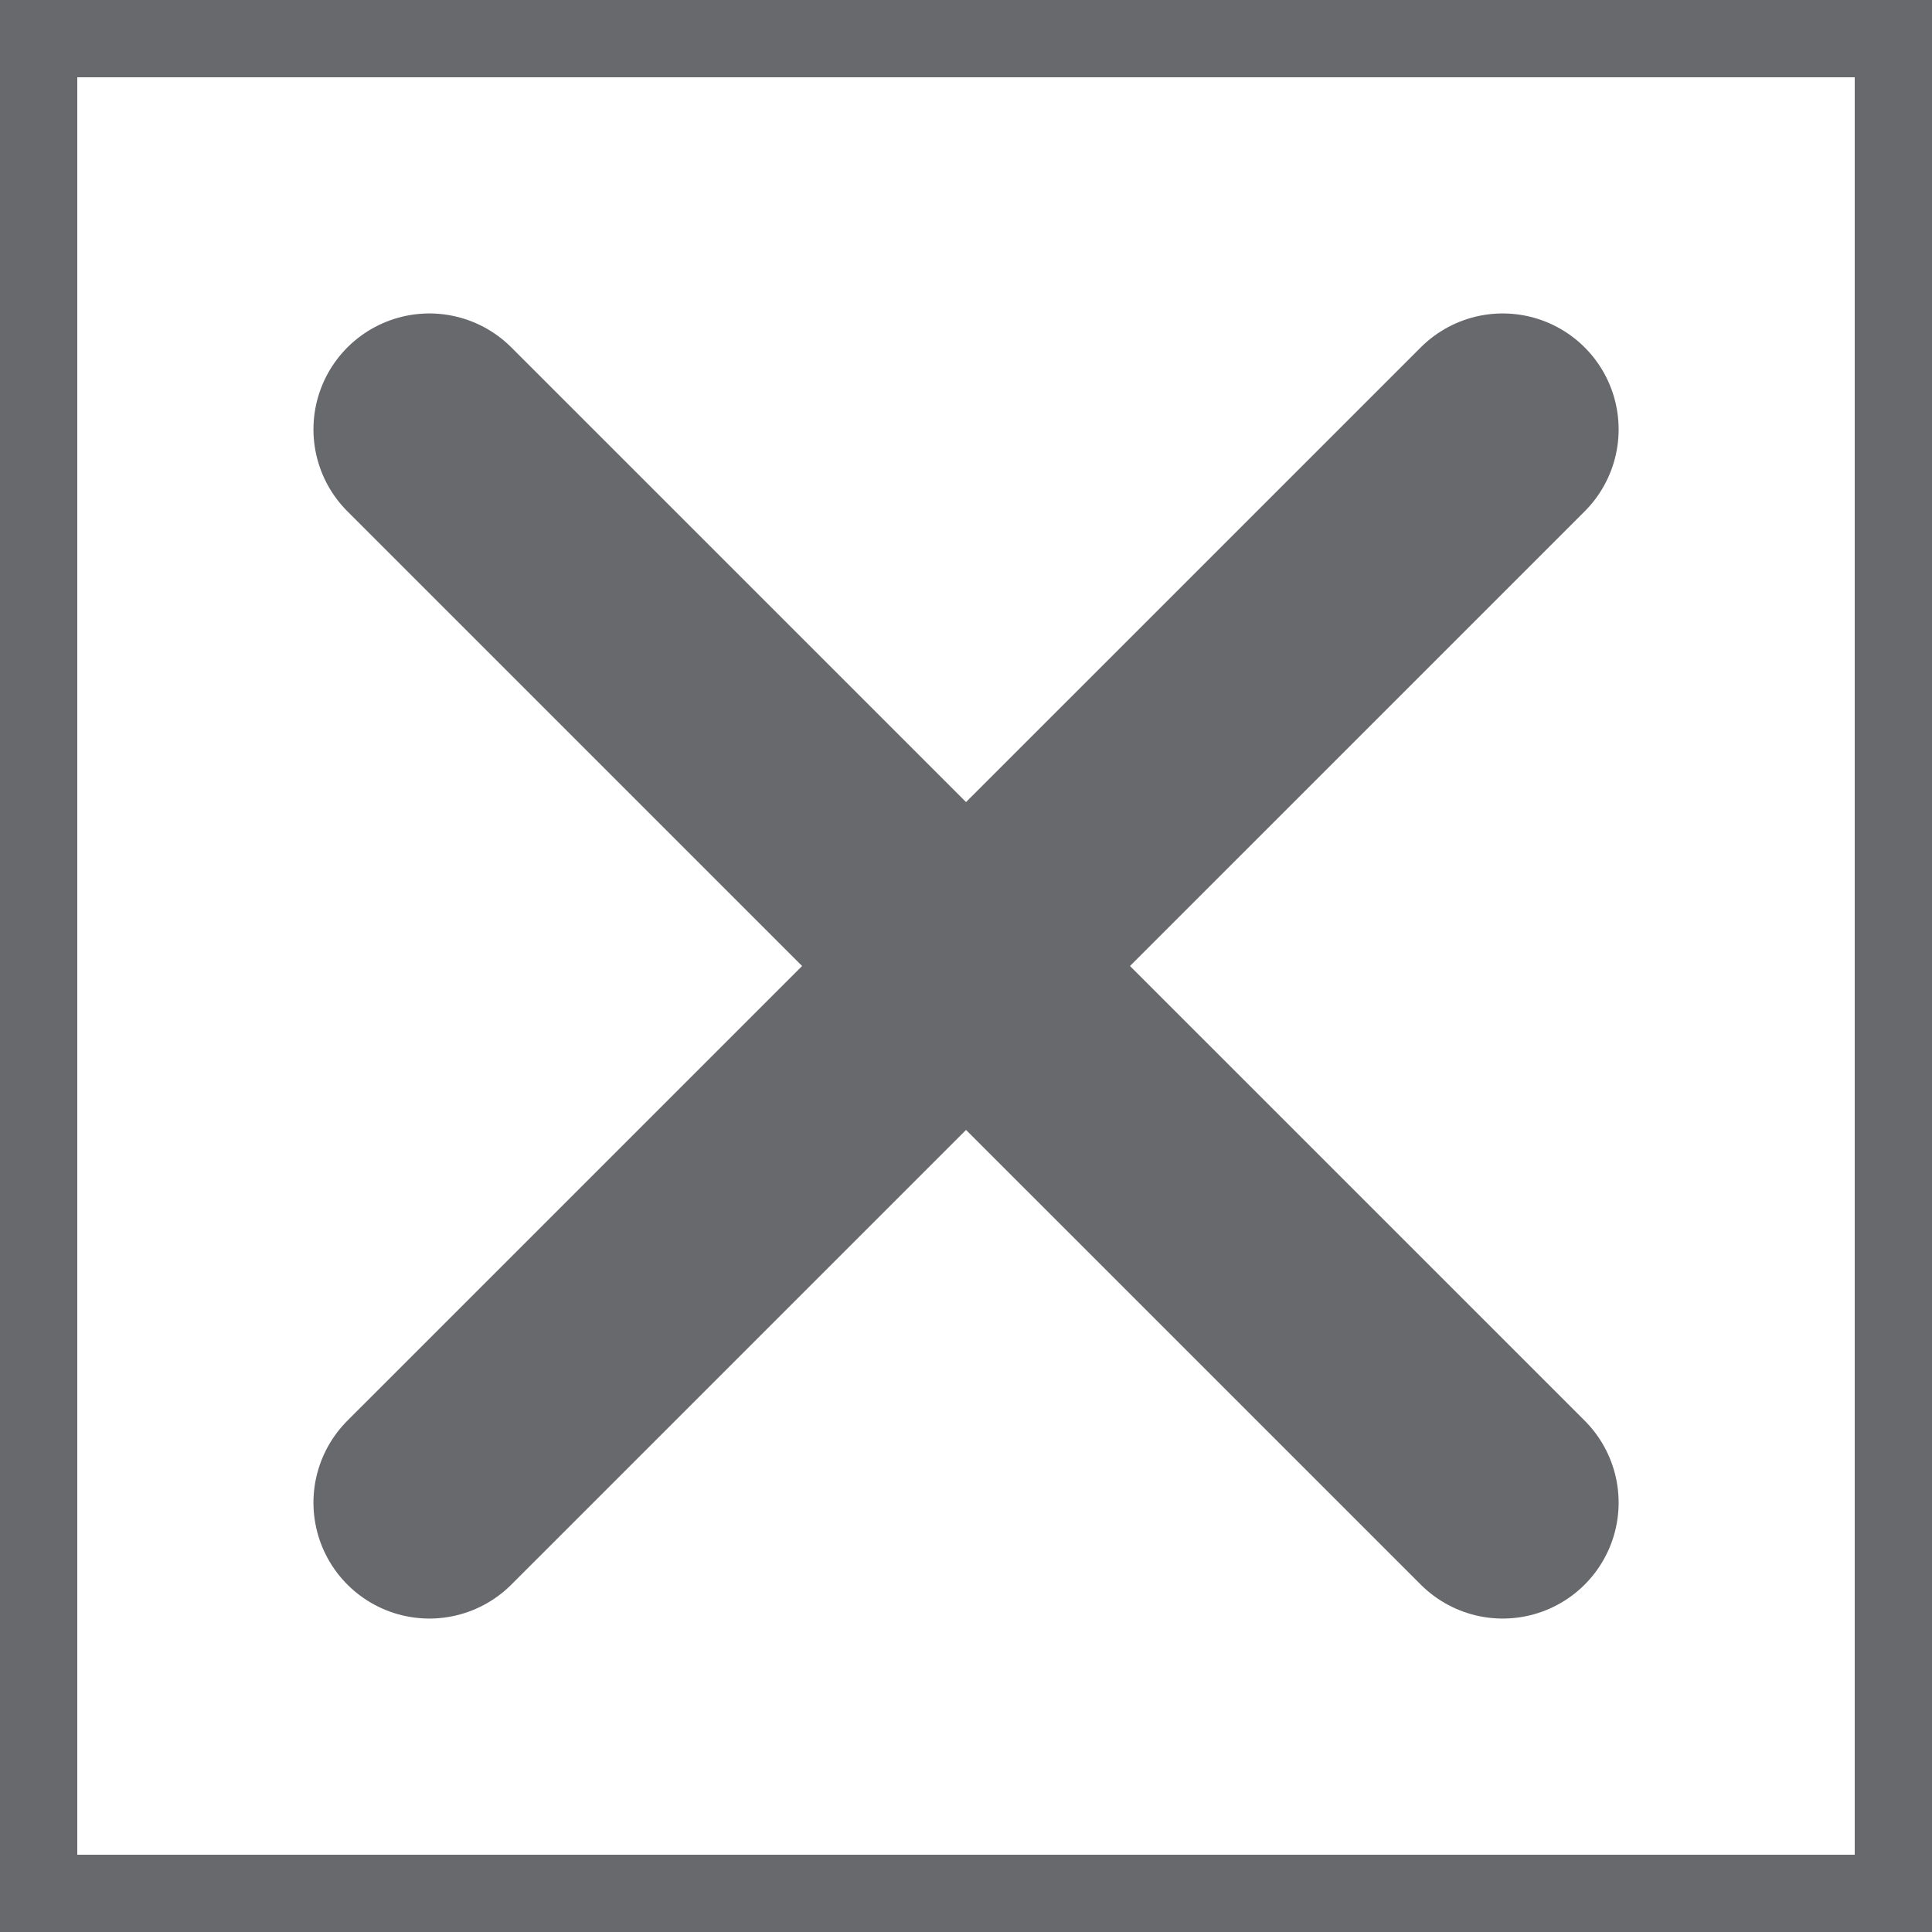 
<svg width="25" height="25" viewBox="0 0 25 25" fill="none" xmlns="http://www.w3.org/2000/svg">
<rect x="0.5" y="0.5" width="24" height="24" stroke="rgba(104, 105, 109, 1)"/>
<path d="M19.445 5.556L5.556 19.444" stroke="rgba(104, 105, 109, 1)" stroke-width="3" stroke-linecap="round"/>
<path d="M19.445 19.444L5.556 5.556" stroke="rgba(104, 105, 109, 1)" stroke-width="3" stroke-linecap="round"/>
</svg>
